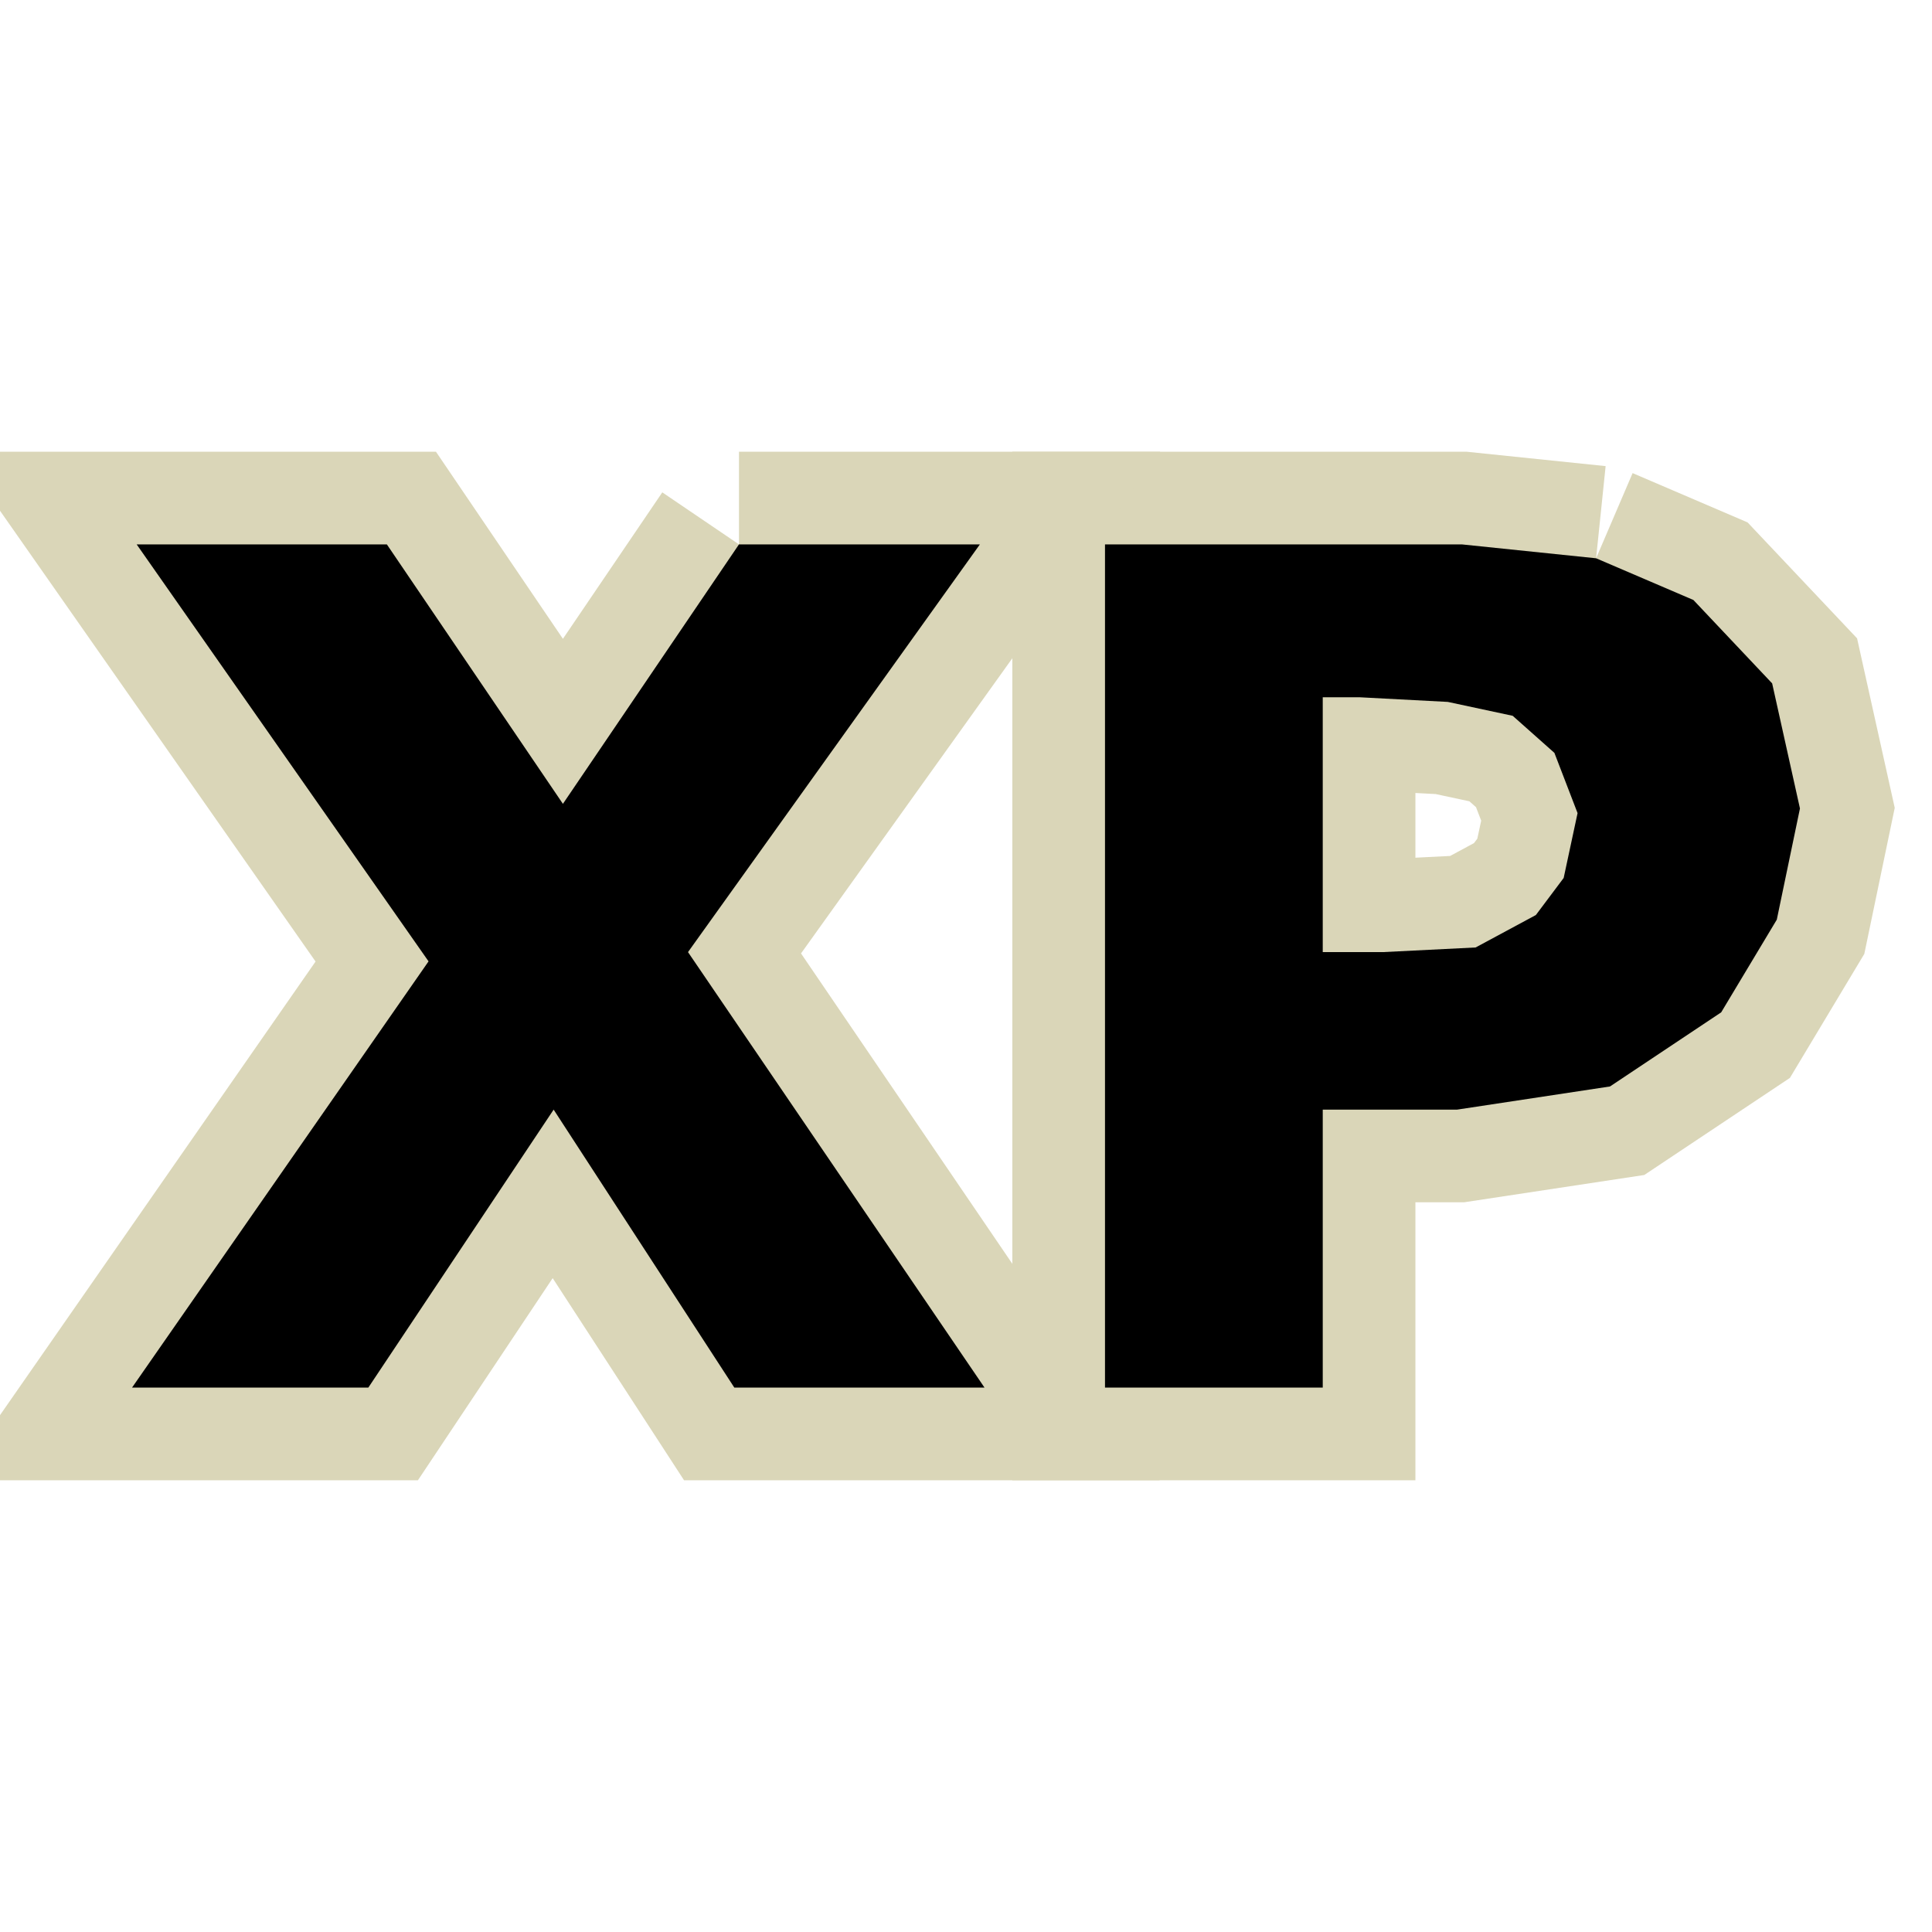<svg width="41.7" height="41.7" xmlns="http://www.w3.org/2000/svg">

 <g>
  <title>background</title>
  <rect fill="none" id="canvas_background" height="43.7" width="43.7" y="-1" x="-1"/>
 </g>
 <g>
  <title>Layer 1</title>
  <g id="svg_1" transform="matrix(2,0,0,2,1.7,-8.9) ">
   <path id="svg_2" stroke-width="2" stroke-miterlimit="3" stroke="#dad6b8" fill="none" d="m16.375,10.475l1.05,0.45l0.85,0.9l0.3,1.35l-0.25,1.2l-0.6,1l-1.2,0.8l-1.65,0.25l-1.45,0l0,3l-2.35,0l0,-9.1l3.85,0l1.45,0.15m-2.95,1.5l0,2.75l0.65,0l1,-0.05l0.65,-0.35l0.3,-0.4l0.15,-0.7l-0.25,-0.65l-0.45,-0.4l-0.7,-0.15l-0.95,-0.05l-0.4,0"/>
   <path id="svg_3" stroke-width="2" stroke-miterlimit="3" stroke="#dad6b8" fill="none" d="m7.125,10.325l2.6,0l-3.15,4.4l3.2,4.7l-2.7,0l-1.95,-3l-2,3l-2.55,0l3.2,-4.6l-3.15,-4.5l2.7,0l1.9,2.8l1.9,-2.8"/>
   <path id="svg_4" fill-rule="evenodd" fill="#000000" d="m16.375,10.475l1.05,0.45l0.85,0.9l0.3,1.35l-0.25,1.2l-0.6,1l-1.2,0.8l-1.65,0.25l-1.45,0l0,3l-2.35,0l0,-9.1l3.85,0l1.45,0.15m-2.95,1.5l0,2.75l0.65,0l1,-0.05l0.65,-0.35l0.3,-0.4l0.15,-0.7l-0.25,-0.65l-0.45,-0.4l-0.7,-0.15l-0.95,-0.05l-0.4,0m-10.1,-1.65l1.9,2.8l1.9,-2.8l2.6,0l-3.15,4.4l3.2,4.7l-2.7,0l-1.95,-3l-2,3l-2.55,0l3.2,-4.6l-3.15,-4.5l2.7,0"/>
  </g>
 </g>
</svg>
